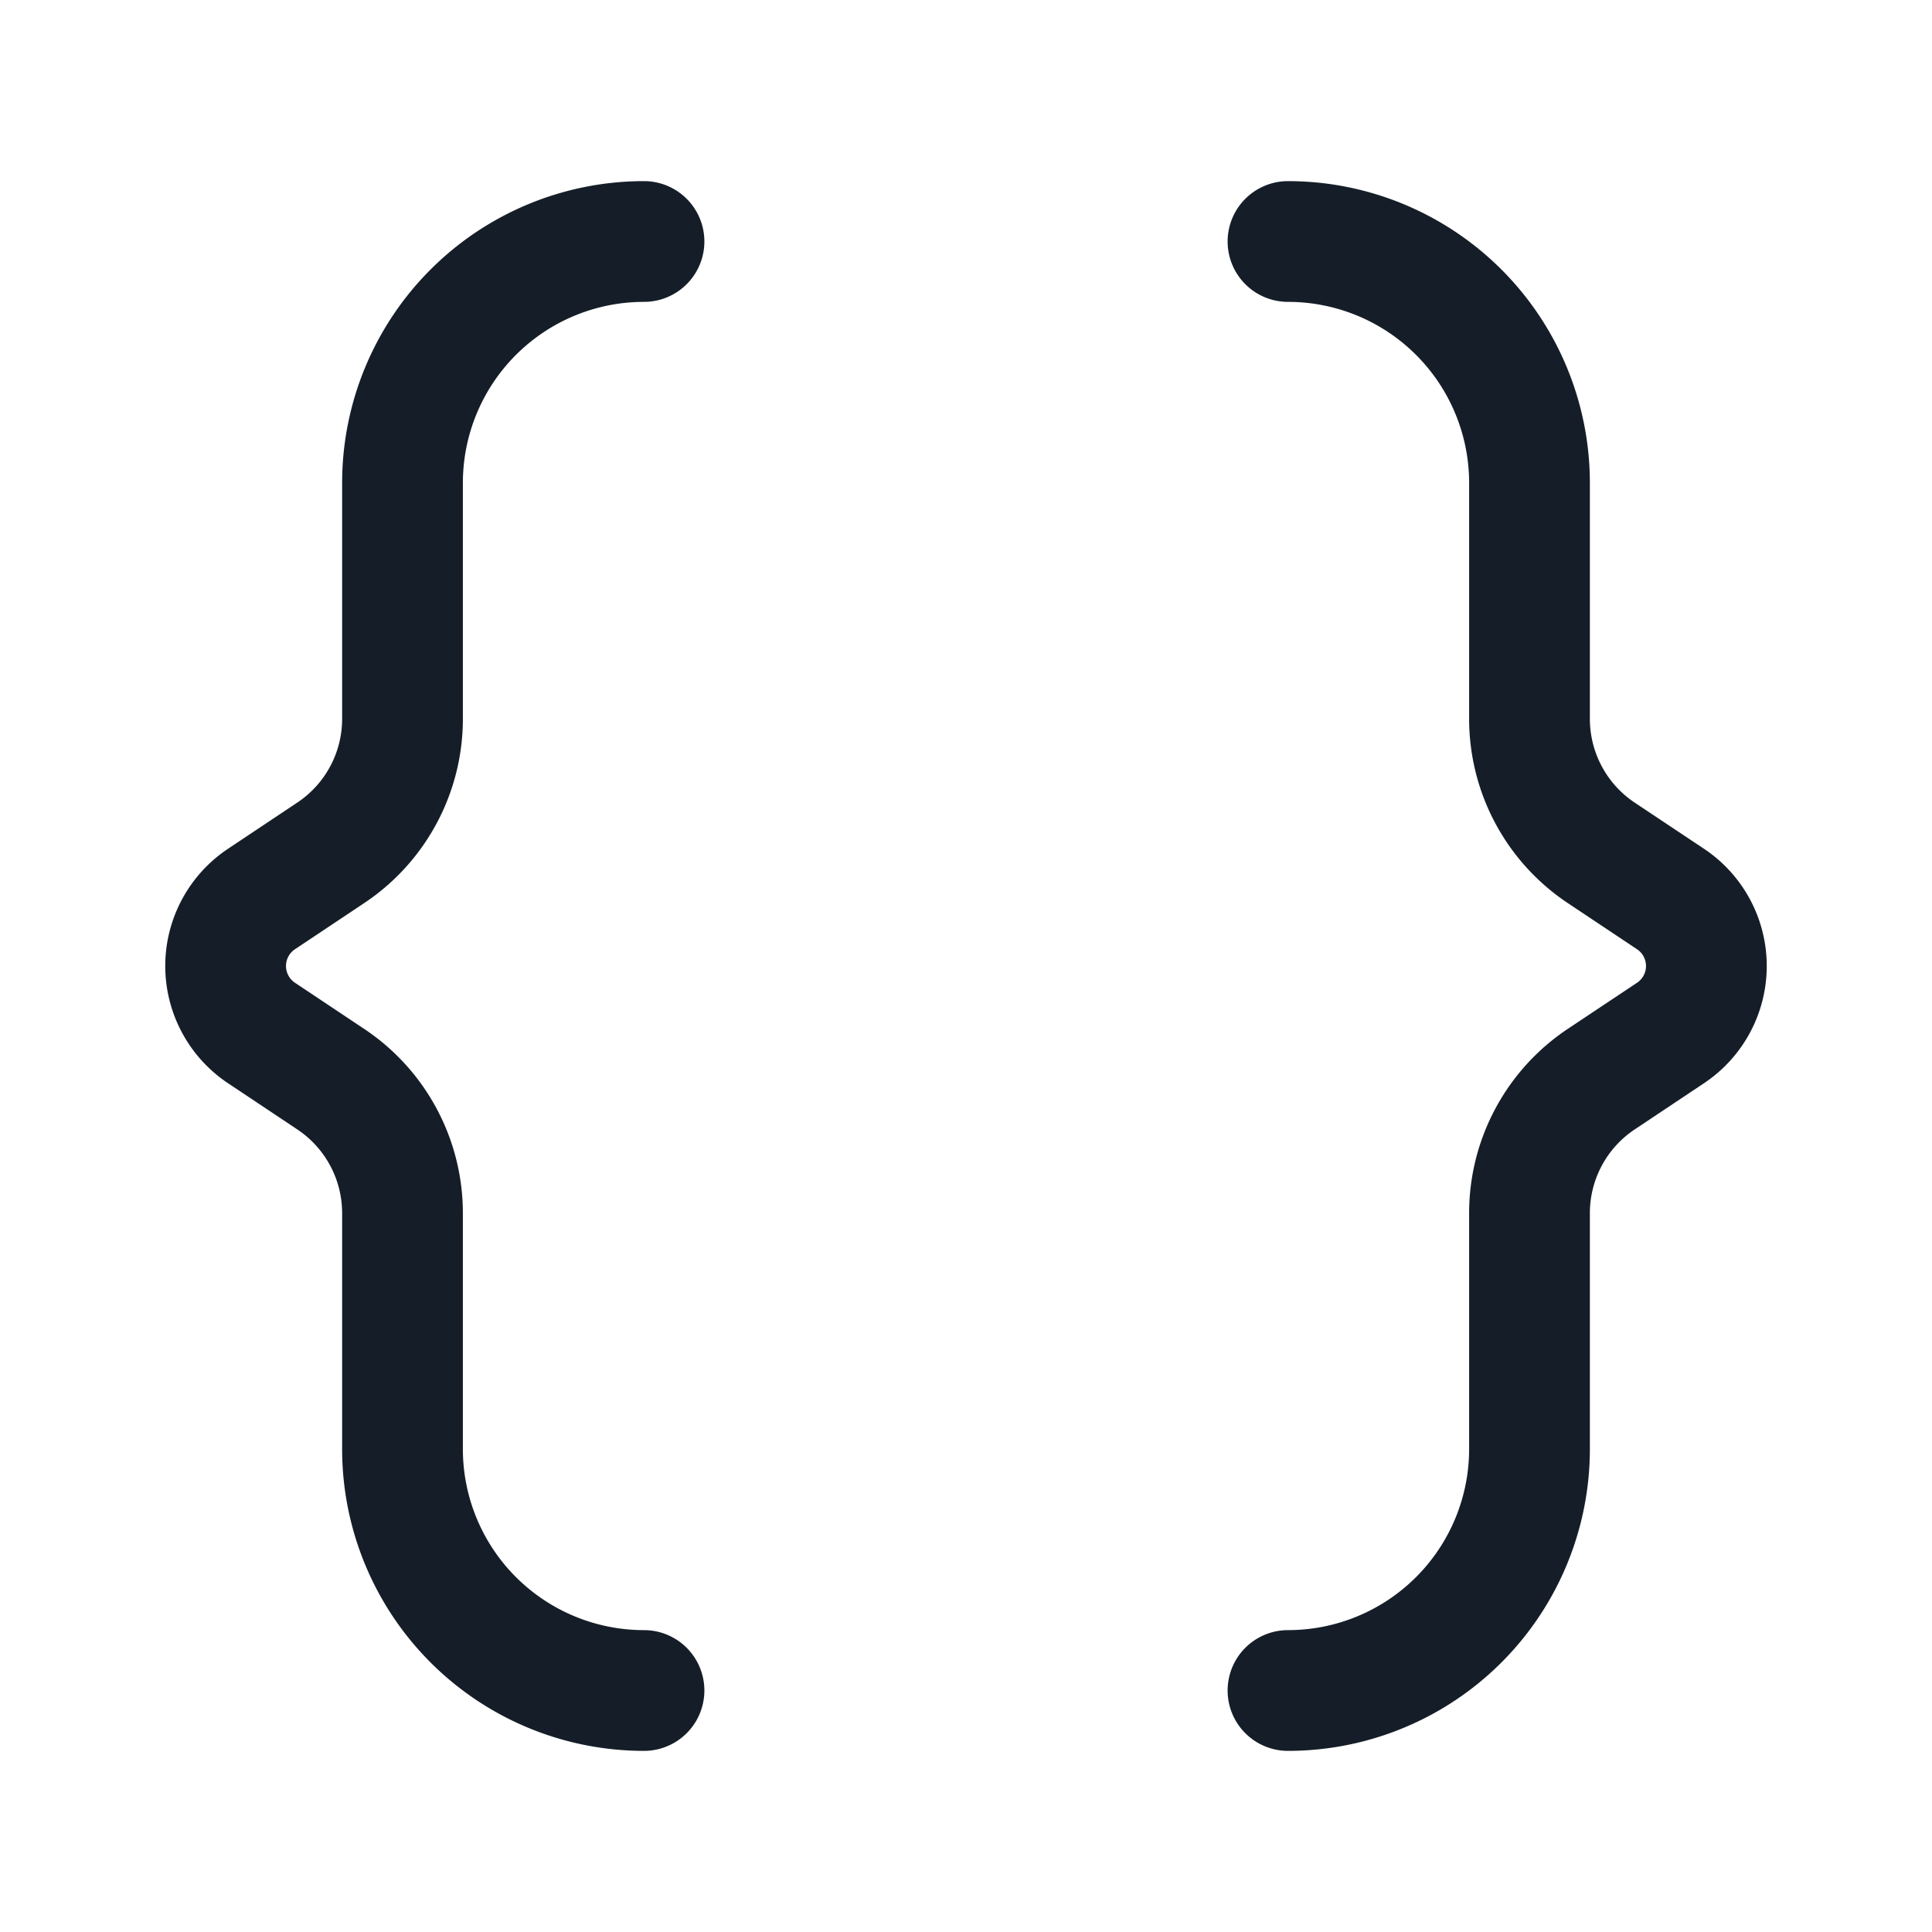 <svg viewBox="0 0 24 24" fill="none" xmlns="http://www.w3.org/2000/svg"><path fill-rule="evenodd" clip-rule="evenodd" d="M4.25 6A3.75 3.75 0 0 1 8 2.25a.75.75 0 0 1 0 1.5A2.25 2.25 0 0 0 5.75 6v2.93c0 .92-.46 1.778-1.225 2.288l-.861.574a.25.25 0 0 0 0 .416l.861.574A2.75 2.75 0 0 1 5.75 15.07V18A2.25 2.25 0 0 0 8 20.25a.75.75 0 1 1 0 1.5A3.75 3.75 0 0 1 4.25 18v-2.93a1.25 1.25 0 0 0-.557-1.04l-.861-.574a1.75 1.75 0 0 1 0-2.912l.861-.574a1.25 1.25 0 0 0 .557-1.04V6Zm11-3a.75.75 0 0 1 .75-.75A3.75 3.75 0 0 1 19.75 6v2.93c0 .418.209.808.556 1.04l.862.574a1.75 1.75 0 0 1 0 2.912l-.861.574a1.25 1.25 0 0 0-.557 1.04V18A3.75 3.75 0 0 1 16 21.75a.75.75 0 0 1 0-1.5A2.25 2.25 0 0 0 18.25 18v-2.93c0-.92.46-1.778 1.224-2.288l.862-.574a.25.25 0 0 0 0-.416l-.861-.574A2.75 2.75 0 0 1 18.25 8.93V6A2.25 2.25 0 0 0 16 3.75a.75.75 0 0 1-.75-.75Z" fill="#151E28"/></svg>